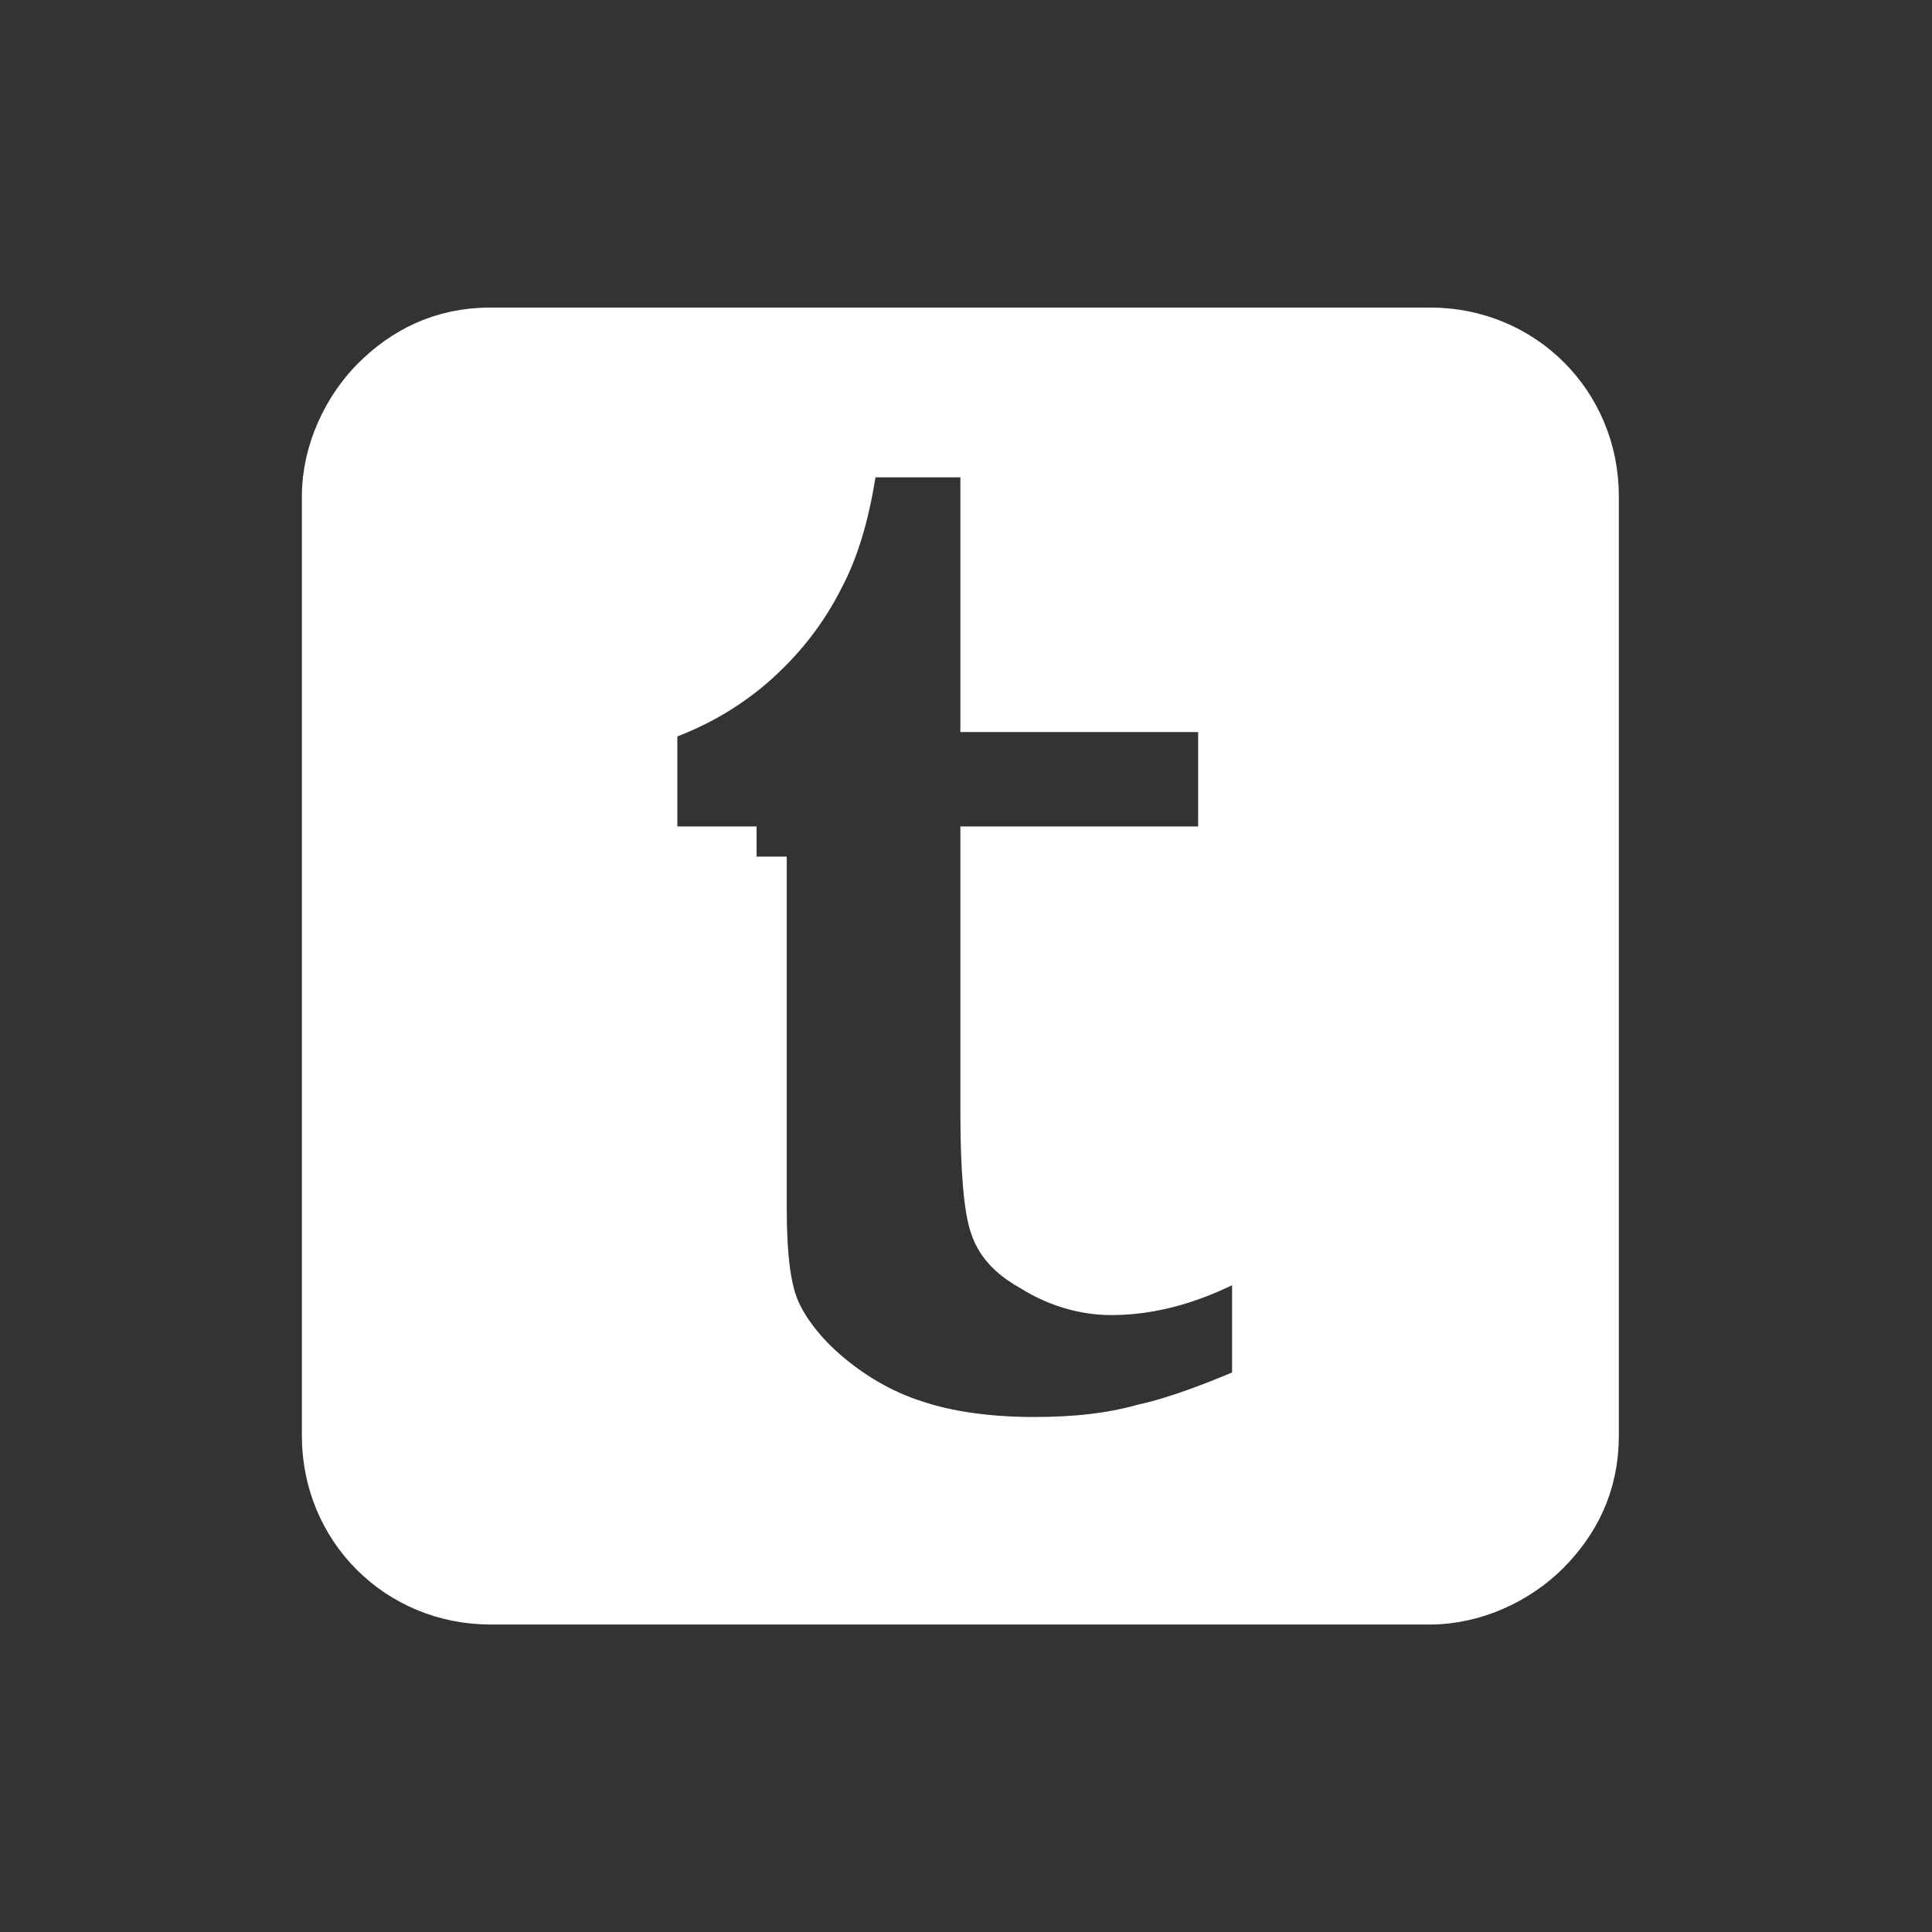 <!DOCTYPE svg PUBLIC "-//W3C//DTD SVG 1.1//EN" "http://www.w3.org/Graphics/SVG/1.1/DTD/svg11.dtd">
<!-- Uploaded to: SVG Repo, www.svgrepo.com, Transformed by: SVG Repo Mixer Tools -->
<svg fill="#ffffff" width="800px" height="800px" viewBox="-5.5 0 32 32" version="1.1" xmlns="http://www.w3.org/2000/svg" stroke="#ffffff">
<rect x="-5.5" y="0" width="32" height="32" fill="#333333" stroke="none"/>
<g id="SVGRepo_bgCarrier" stroke-width="0"/>
<g id="SVGRepo_tracerCarrier" stroke-linecap="round" stroke-linejoin="round"/>
<g id="SVGRepo_iconCarrier"> <title>tumblr</title> <path d="M2.625 5.594h15.563c1.469 0 2.625 1.156 2.625 2.625v15.563c0 0.781-0.313 1.375-0.781 1.844-0.438 0.438-1.125 0.781-1.844 0.781h-15.563c-1.469 0-2.625-1.156-2.625-2.625v-15.563c0-0.719 0.344-1.406 0.781-1.844 0.469-0.469 1.063-0.781 1.844-0.781zM7.031 14.188v5.813c0 0.781 0.063 1.344 0.219 1.719s0.469 0.781 0.875 1.125 0.906 0.656 1.5 0.844c0.563 0.188 1.25 0.281 2 0.281 0.688 0 1.281-0.063 1.844-0.219 0.563-0.125 1.219-0.375 1.938-0.688v-2.625c-0.844 0.531-1.656 0.844-2.5 0.844-0.469 0-0.906-0.156-1.25-0.375-0.281-0.156-0.5-0.344-0.594-0.625-0.094-0.25-0.156-0.875-0.156-1.844v-4.25h3.938v-2.563h-3.938v-4.219h-2.344c-0.094 0.844-0.281 1.563-0.563 2.094-0.281 0.563-0.656 1.031-1.125 1.438-0.438 0.375-0.969 0.688-1.656 0.906v2.344h1.813z"/> </g>
</svg>